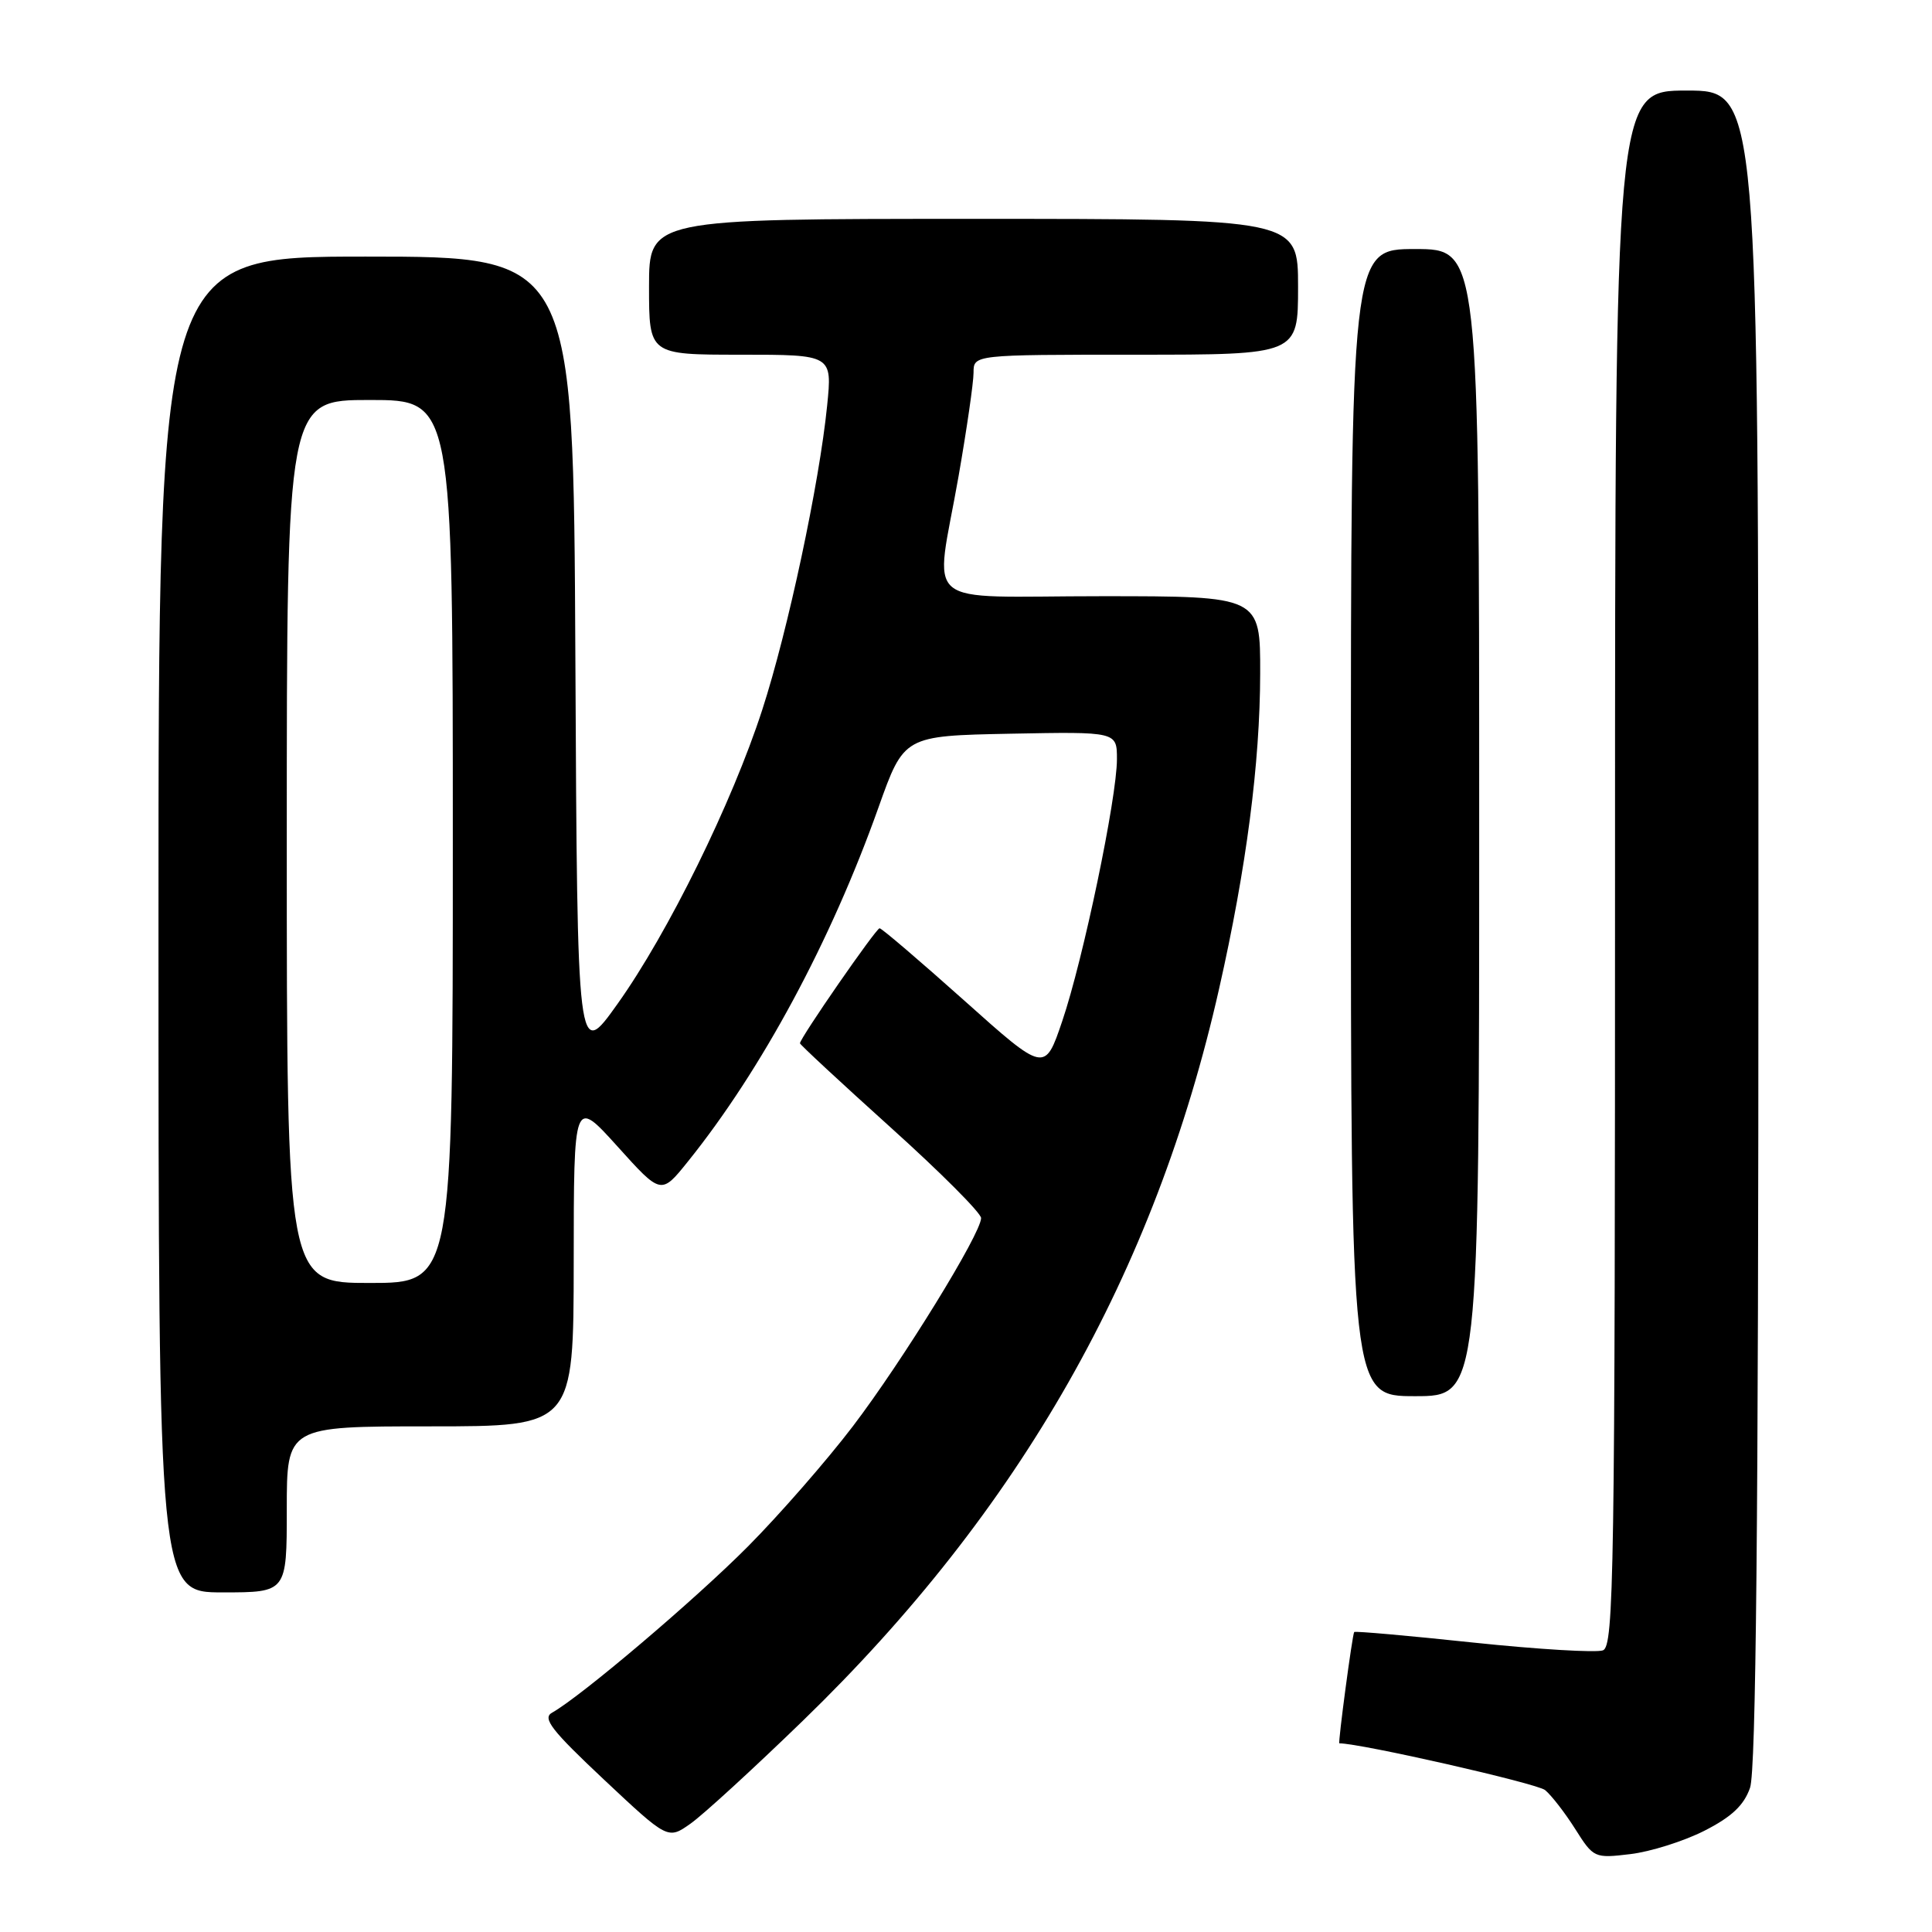 <?xml version="1.0" encoding="UTF-8" standalone="no"?>
<!DOCTYPE svg PUBLIC "-//W3C//DTD SVG 1.1//EN" "http://www.w3.org/Graphics/SVG/1.1/DTD/svg11.dtd" >
<svg xmlns="http://www.w3.org/2000/svg" xmlns:xlink="http://www.w3.org/1999/xlink" version="1.1" viewBox="0 0 256 256">
 <g >
 <path fill="currentColor"
d=" M 225.81 242.60 C 229.44 240.76 231.08 239.22 231.89 236.89 C 232.68 234.63 233.00 201.60 233.00 122.85 C 233.00 12.00 233.00 12.00 223.50 12.00 C 214.00 12.00 214.00 12.00 214.00 115.03 C 214.00 208.57 213.85 218.12 212.40 218.68 C 211.52 219.01 203.79 218.55 195.23 217.65 C 186.67 216.74 179.56 216.11 179.44 216.25 C 179.20 216.51 177.27 231.00 177.47 231.00 C 180.30 231.00 203.67 236.31 204.74 237.20 C 205.58 237.90 207.38 240.22 208.73 242.36 C 211.15 246.19 211.27 246.25 216.02 245.68 C 218.67 245.37 223.08 243.98 225.81 242.60 Z  M 106.38 228.01 C 135.18 200.10 153.03 168.71 161.54 131.00 C 165.15 115.04 166.96 101.11 166.98 89.25 C 167.00 79.00 167.00 79.00 146.00 79.00 C 121.49 79.00 123.88 81.00 127.01 63.13 C 128.10 56.88 129.00 50.69 129.00 49.38 C 129.00 47.00 129.00 47.00 150.50 47.00 C 172.00 47.00 172.00 47.00 172.00 38.00 C 172.00 29.00 172.00 29.00 129.00 29.00 C 86.00 29.00 86.00 29.00 86.00 38.00 C 86.00 47.00 86.00 47.00 98.14 47.00 C 110.28 47.00 110.28 47.00 109.60 53.75 C 108.56 64.09 104.41 83.56 101.00 94.06 C 97.01 106.37 88.54 123.59 81.84 133.00 C 76.50 140.50 76.50 140.50 76.24 87.25 C 75.98 34.00 75.98 34.00 48.49 34.00 C 21.00 34.00 21.00 34.00 21.00 122.50 C 21.00 211.00 21.00 211.00 29.50 211.00 C 38.00 211.00 38.00 211.00 38.00 200.00 C 38.00 189.00 38.00 189.00 57.00 189.00 C 76.00 189.00 76.00 189.00 76.02 167.25 C 76.03 145.50 76.03 145.50 81.82 151.91 C 87.60 158.33 87.60 158.33 91.15 153.91 C 100.91 141.78 110.11 124.70 116.40 107.00 C 119.78 97.50 119.78 97.50 133.89 97.22 C 148.00 96.95 148.00 96.95 148.00 100.60 C 148.00 105.71 143.53 127.14 140.75 135.31 C 138.44 142.12 138.44 142.12 127.75 132.56 C 121.86 127.30 116.83 123.00 116.55 123.00 C 116.08 123.00 106.00 137.56 106.00 138.24 C 106.00 138.42 111.40 143.43 118.00 149.38 C 124.60 155.32 130.00 160.73 130.00 161.40 C 130.00 163.44 119.60 180.33 113.00 189.00 C 109.55 193.53 103.30 200.69 99.11 204.91 C 92.13 211.94 76.99 224.79 73.15 226.94 C 71.83 227.67 73.08 229.28 80.02 235.80 C 88.50 243.76 88.50 243.76 91.50 241.64 C 93.15 240.48 99.85 234.34 106.38 228.01 Z  M 196.00 109.00 C 196.00 33.00 196.00 33.00 187.50 33.00 C 179.00 33.00 179.00 33.00 179.00 109.00 C 179.00 185.00 179.00 185.00 187.50 185.00 C 196.00 185.00 196.00 185.00 196.00 109.00 Z  M 38.00 111.50 C 38.00 53.00 38.00 53.00 49.00 53.00 C 60.00 53.00 60.00 53.00 60.00 111.50 C 60.00 170.00 60.00 170.00 49.00 170.00 C 38.00 170.00 38.00 170.00 38.00 111.50 Z "/>
</g>
</svg>